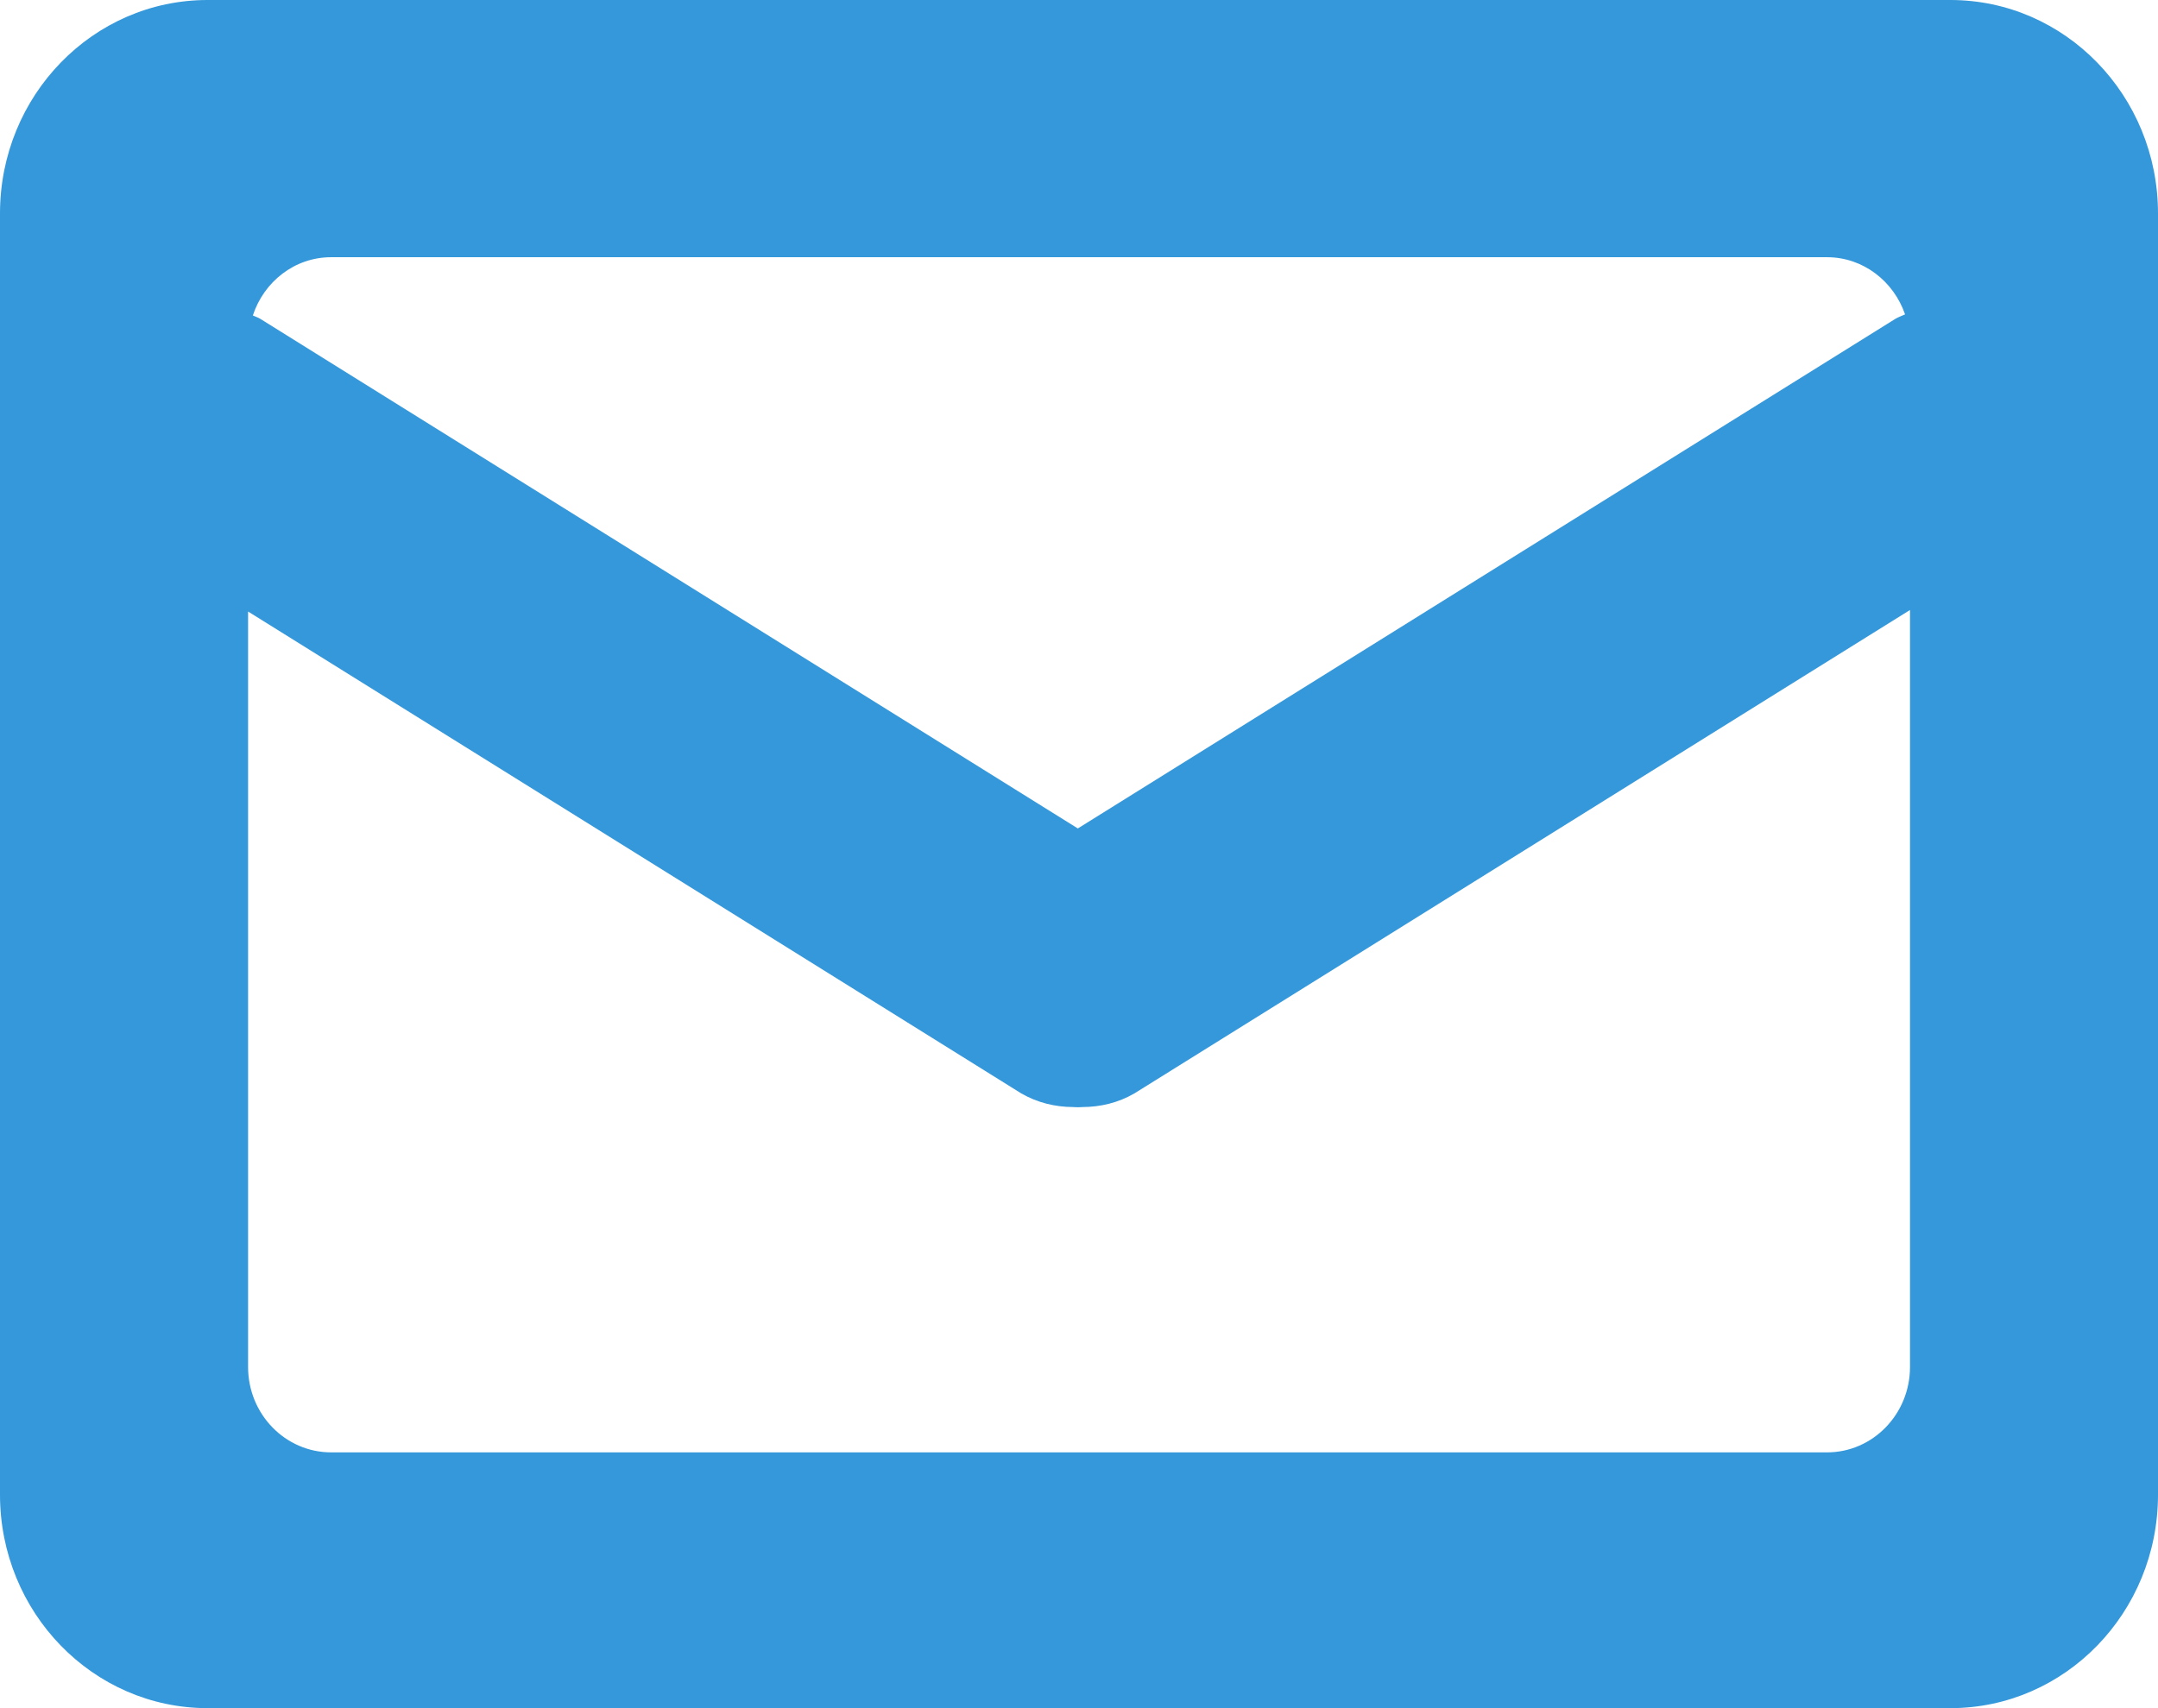 <svg width="24" height="19" viewBox="0 0 24 19" fill="none" xmlns="http://www.w3.org/2000/svg">
<path fill-rule="evenodd" clip-rule="evenodd" d="M21.692 19H2.309C1.034 19 0 17.937 0 16.625V2.375C0 1.063 1.034 0 2.309 0H21.691C22.966 0 24 1.063 24 2.375V16.625C24 17.937 22.966 19 21.692 19ZM2.759 15.205C2.759 15.73 3.173 16.155 3.683 16.155H20.319C20.829 16.155 21.242 15.729 21.242 15.205V6.785L12.618 12.161C12.435 12.268 12.236 12.313 12.039 12.314C12.021 12.316 12.004 12.315 11.987 12.316C11.969 12.315 11.952 12.316 11.935 12.314C11.738 12.313 11.538 12.267 11.356 12.161L2.759 6.802V15.205ZM20.319 2.861H3.683C3.277 2.861 2.935 3.133 2.812 3.509C2.839 3.522 2.868 3.53 2.894 3.546L11.987 9.215L21.08 3.546C21.115 3.526 21.151 3.513 21.187 3.497C21.06 3.128 20.721 2.861 20.319 2.861Z" fill="#3498DB"/>
</svg>
